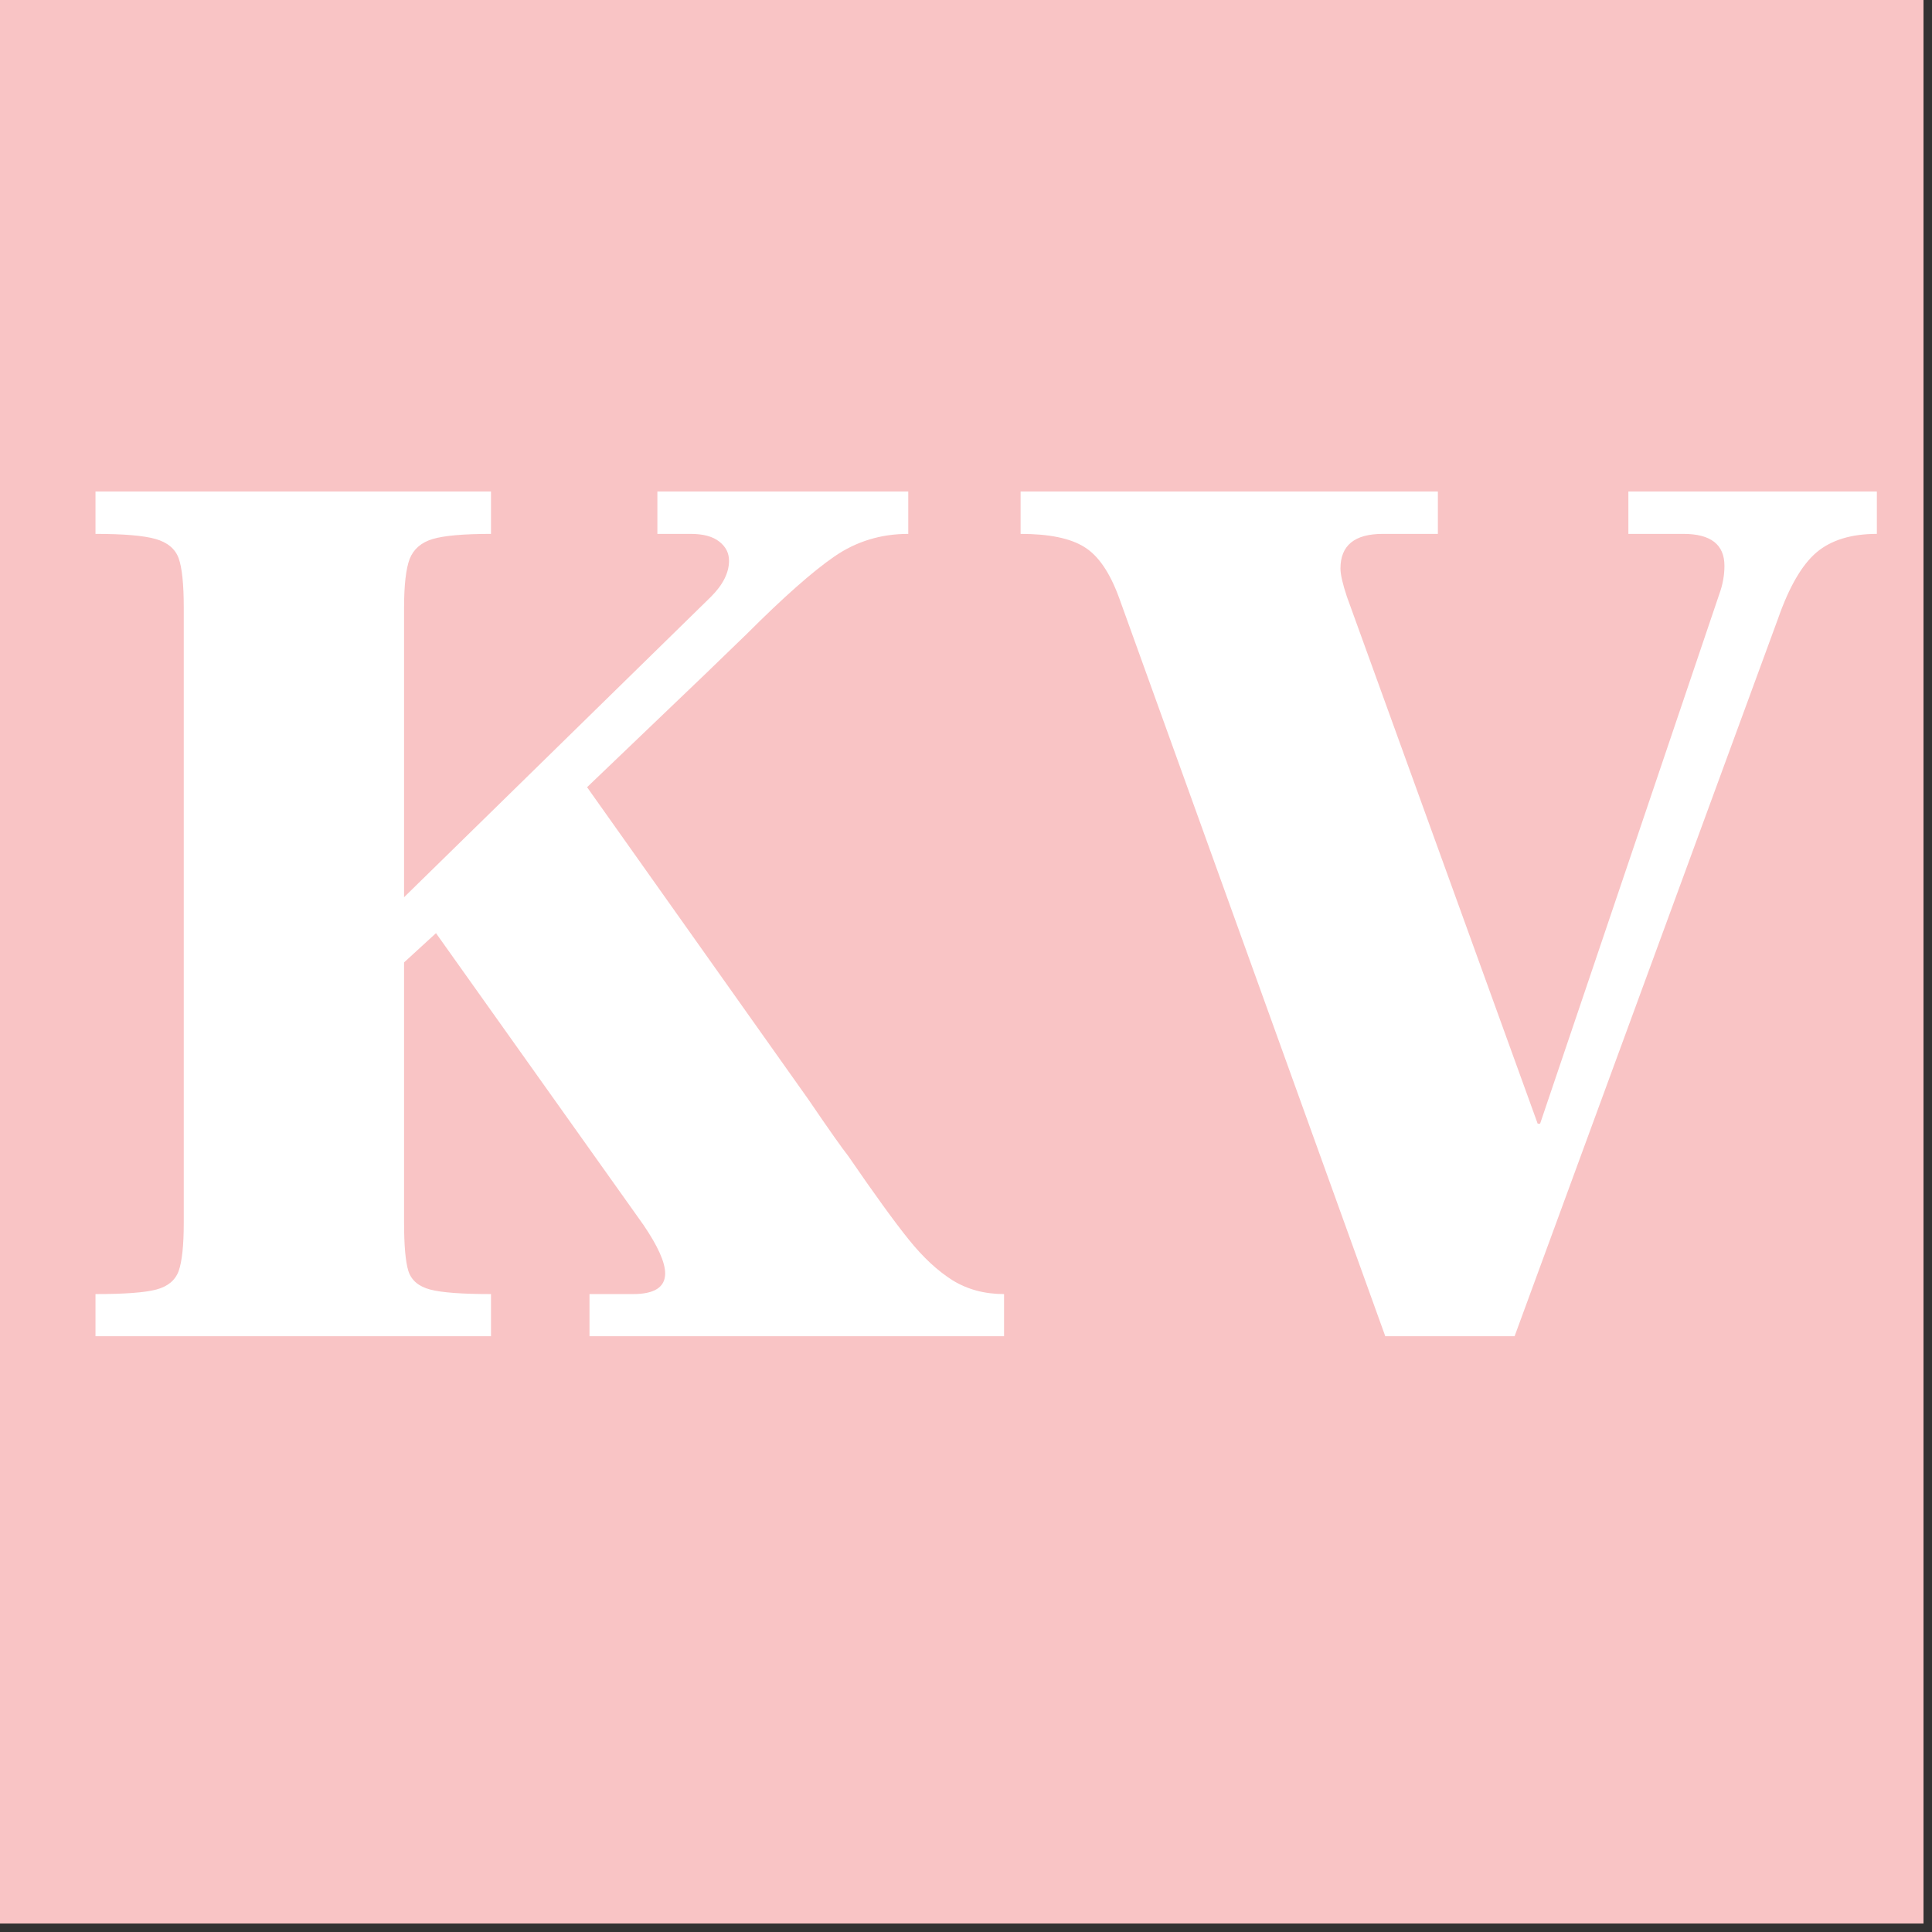 <?xml version="1.0" encoding="UTF-8"?>
<svg xmlns="http://www.w3.org/2000/svg" xmlns:xlink="http://www.w3.org/1999/xlink" width="112.5pt" height="112.5pt" viewBox="0 0 112.5 112.5" version="1.2">
<rect x="0" y="0" width="112.5" height="112.5" fill="#333333" stroke="none"/>
<defs>
<g>
<symbol overflow="visible" id="glyph0-0">
<path style="stroke:none;" d="M 10.359 -46.578 L 47.609 -46.578 L 47.609 0 L 10.359 0 Z M 46.422 -1.188 L 46.422 -45.375 L 11.469 -45.375 L 11.469 -1.188 Z M 46.422 -1.188 "/>
</symbol>
<symbol overflow="visible" id="glyph0-1">
<path style="stroke:none;" d="M 43.969 -13.781 C 45.156 -12.039 45.926 -10.945 46.281 -10.5 C 47.812 -8.27 48.988 -6.645 49.812 -5.625 C 50.633 -4.602 51.477 -3.816 52.344 -3.266 C 53.219 -2.723 54.223 -2.453 55.359 -2.453 L 55.359 0 L 31.219 0 L 31.219 -2.453 L 33.75 -2.453 C 35 -2.453 35.625 -2.852 35.625 -3.656 C 35.625 -4.301 35.203 -5.242 34.359 -6.484 L 22.281 -23.469 L 20.422 -21.766 L 20.422 -6.625 C 20.422 -5.289 20.504 -4.348 20.672 -3.797 C 20.848 -3.254 21.27 -2.895 21.938 -2.719 C 22.613 -2.539 23.797 -2.453 25.484 -2.453 L 25.484 0 L 2.453 0 L 2.453 -2.453 C 4.148 -2.453 5.332 -2.539 6 -2.719 C 6.664 -2.895 7.098 -3.254 7.297 -3.797 C 7.492 -4.348 7.594 -5.289 7.594 -6.625 L 7.594 -42.406 C 7.594 -43.789 7.492 -44.754 7.297 -45.297 C 7.098 -45.848 6.648 -46.223 5.953 -46.422 C 5.266 -46.617 4.098 -46.719 2.453 -46.719 L 2.453 -49.188 L 25.484 -49.188 L 25.484 -46.719 C 23.891 -46.719 22.758 -46.617 22.094 -46.422 C 21.426 -46.223 20.977 -45.836 20.75 -45.266 C 20.531 -44.691 20.422 -43.738 20.422 -42.406 L 20.422 -25.562 L 38.297 -43.062 C 38.992 -43.758 39.344 -44.457 39.344 -45.156 C 39.344 -45.602 39.156 -45.973 38.781 -46.266 C 38.406 -46.566 37.848 -46.719 37.109 -46.719 L 35.172 -46.719 L 35.172 -49.188 L 49.781 -49.188 L 49.781 -46.719 C 48.188 -46.719 46.754 -46.281 45.484 -45.406 C 44.223 -44.539 42.523 -43.039 40.391 -40.906 L 38 -38.594 L 31.078 -31.969 Z M 43.969 -13.781 "/>
</symbol>
<symbol overflow="visible" id="glyph0-2">
<path style="stroke:none;" d="M 6.328 -43 C 5.785 -44.488 5.102 -45.477 4.281 -45.969 C 3.469 -46.469 2.238 -46.719 0.594 -46.719 L 0.594 -49.188 L 24.891 -49.188 L 24.891 -46.719 L 21.688 -46.719 C 20.039 -46.719 19.219 -46.047 19.219 -44.703 C 19.219 -44.359 19.344 -43.812 19.594 -43.062 L 30.703 -12.375 L 30.844 -12.375 L 41.281 -43.219 C 41.477 -43.758 41.578 -44.305 41.578 -44.859 C 41.578 -46.098 40.781 -46.719 39.188 -46.719 L 35.984 -46.719 L 35.984 -49.188 L 50.453 -49.188 L 50.453 -46.719 C 48.961 -46.719 47.789 -46.359 46.938 -45.641 C 46.094 -44.922 45.348 -43.641 44.703 -41.797 L 29.359 0 L 21.828 0 Z M 6.328 -43 "/>
</symbol>
</g>
<clipPath id="clip1">
  <path d="M 0 0 L 112.004 0 L 112.004 112.004 L 0 112.004 Z M 0 0 "/>
</clipPath>
</defs>
<g id="surface1">
<g clip-path="url(#clip1)" clip-rule="nonzero">
<path style=" stroke:none;fill-rule:nonzero;fill:rgb(100%,100%,100%);fill-opacity:1;" d="M 0 0 L 112.5 0 L 112.5 120 L 0 120 Z M 0 0 "/>
<path style=" stroke:none;fill-rule:nonzero;fill:rgb(100%,100%,100%);fill-opacity:1;" d="M 0 0 L 112.5 0 L 112.5 112.5 L 0 112.5 Z M 0 0 "/>
<path style=" stroke:none;fill-rule:nonzero;fill:rgb(97.649%,76.859%,77.249%);fill-opacity:1;" d="M 0 0 L 112.5 0 L 112.5 112.5 L 0 112.5 Z M 0 0 "/>
</g>
<g style="fill:rgb(100%,100%,100%);fill-opacity:1;">
  <use xlink:href="#glyph0-1" x="3.107" y="77.807"/>
</g>
<g style="fill:rgb(100%,100%,100%);fill-opacity:1;">
  <use xlink:href="#glyph0-2" x="58.836" y="77.807"/>
</g>
</g>
</svg>
